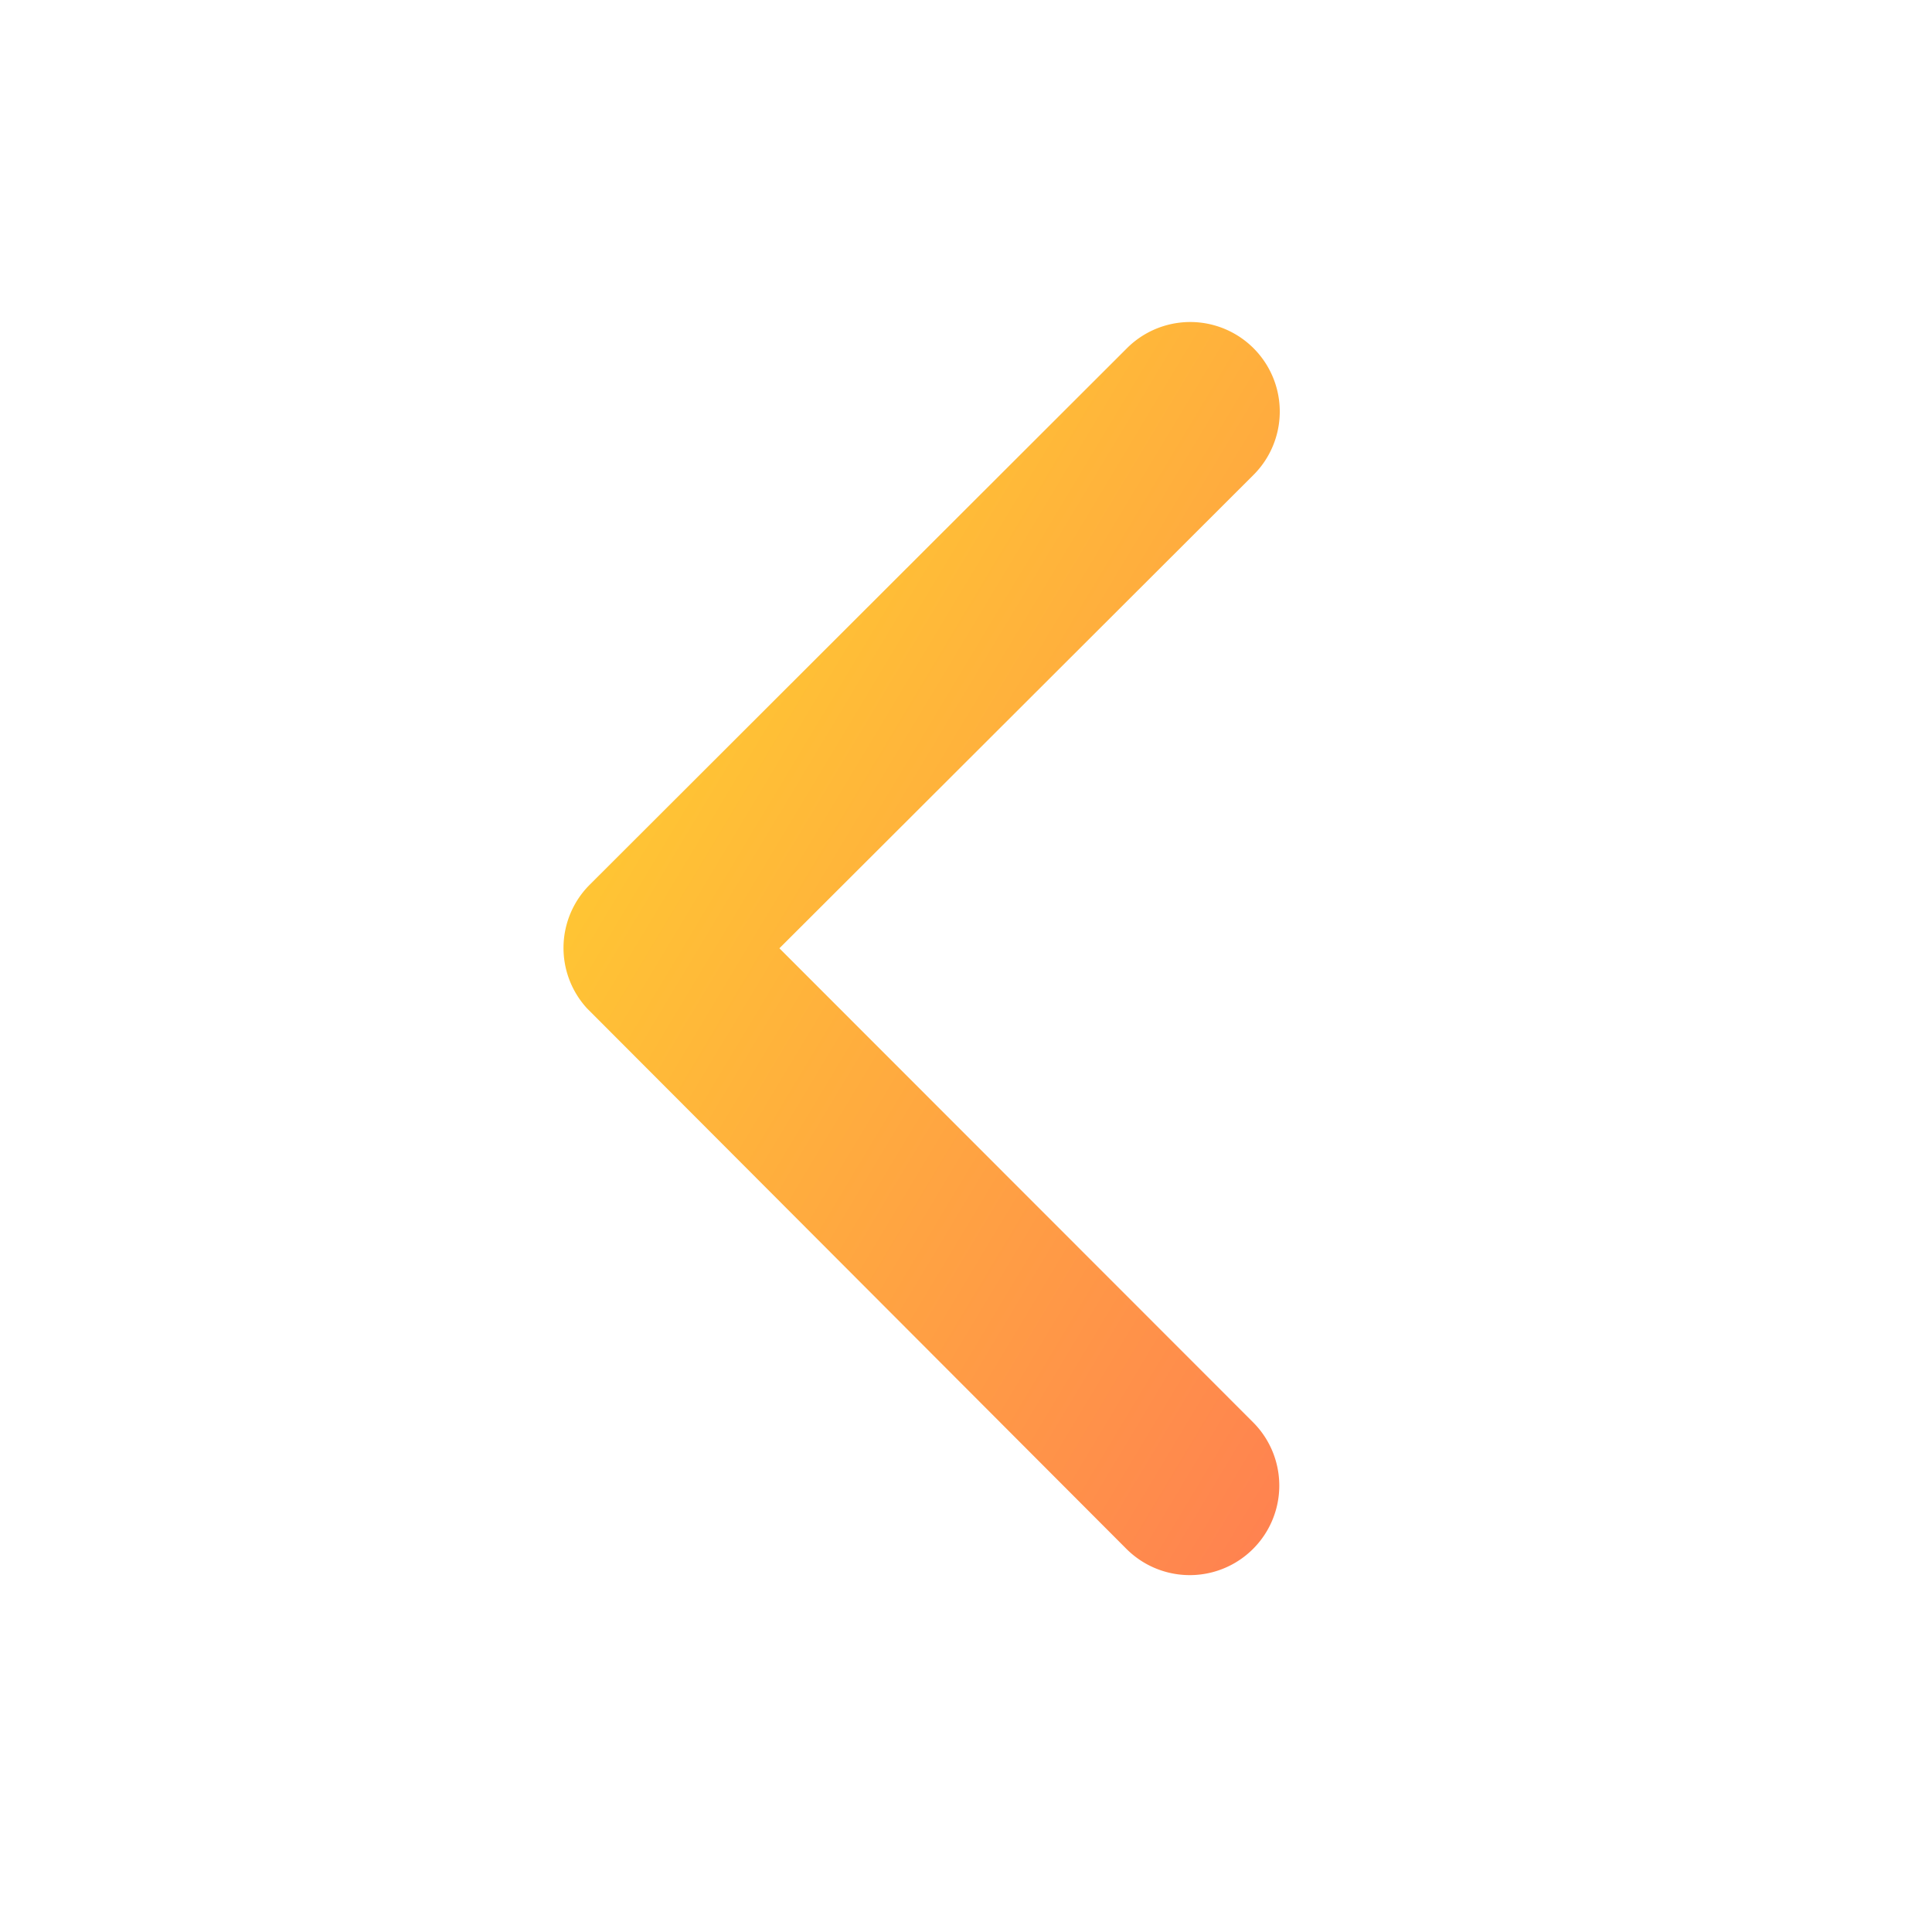 <svg xmlns="http://www.w3.org/2000/svg" xmlns:xlink="http://www.w3.org/1999/xlink" width="24" height="24" viewBox="0 0 24 24">
  <defs>
    <linearGradient id="linear-gradient" x1="-0.014" x2="1.012" y2="1.093" gradientUnits="objectBoundingBox">
      <stop offset="0" stop-color="#ffdc2a"/>
      <stop offset="1" stop-color="#ff7b53"/>
      <stop offset="1" stop-color="#ff7655"/>
    </linearGradient>
  </defs>
  <g id="arrow_back_button" transform="translate(-224 -156)">
    <g id="Rectangle_23563" data-name="Rectangle 23563" transform="translate(224 156)" fill="#fff" stroke="#707070" stroke-width="1" opacity="0">
      <rect width="24" height="24" stroke="none"/>
      <rect x="0.5" y="0.5" width="23" height="23" fill="none"/>
    </g>
    <path id="Path_305056" data-name="Path 305056" d="M2.682,7.78,8.571,1.9A1.112,1.112,0,0,0,7,.325L.324,6.992A1.11,1.11,0,0,0,.292,8.526l6.7,6.714a1.112,1.112,0,0,0,1.575-1.571Z" transform="translate(231 160)" fill="url(#linear-gradient)"/>
  </g>
</svg>
